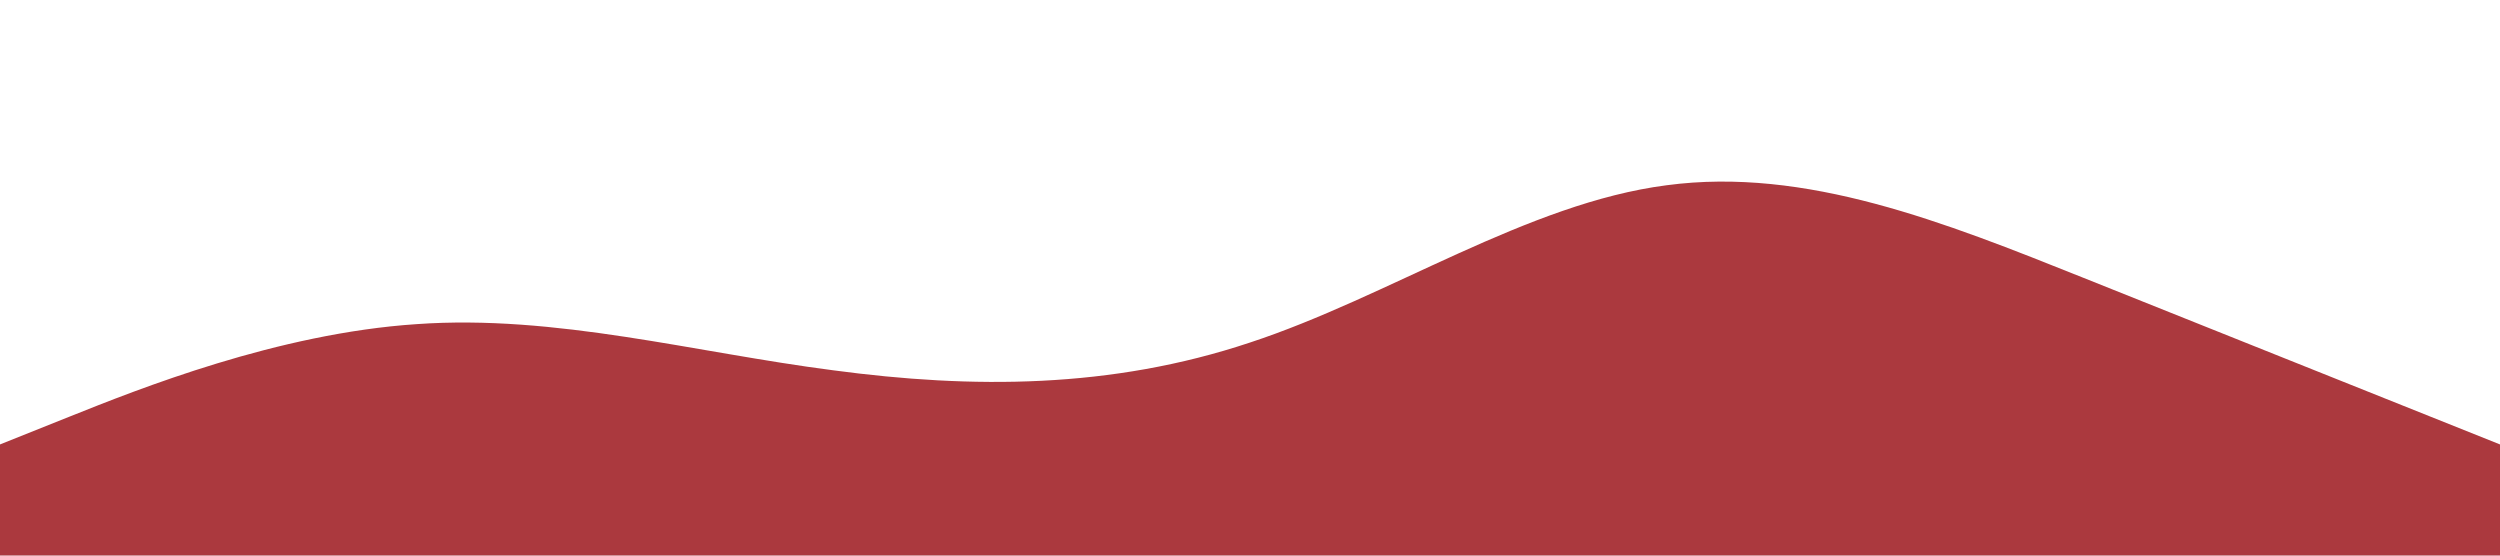 <?xml version="1.0" standalone="no"?><svg xmlns="http://www.w3.org/2000/svg" viewBox="0 0 1440 320"><path fill="#ab393e" fill-opacity="1" d="M0,256L40,240C80,224,160,192,240,186.7C320,181,400,203,480,213.3C560,224,640,224,720,197.3C800,171,880,117,960,106.7C1040,96,1120,128,1200,160C1280,192,1360,224,1400,240L1440,256L1440,320L1400,320C1360,320,1280,320,1200,320C1120,320,1040,320,960,320C880,320,800,320,720,320C640,320,560,320,480,320C400,320,320,320,240,320C160,320,80,320,40,320L0,320Z"></path></svg>